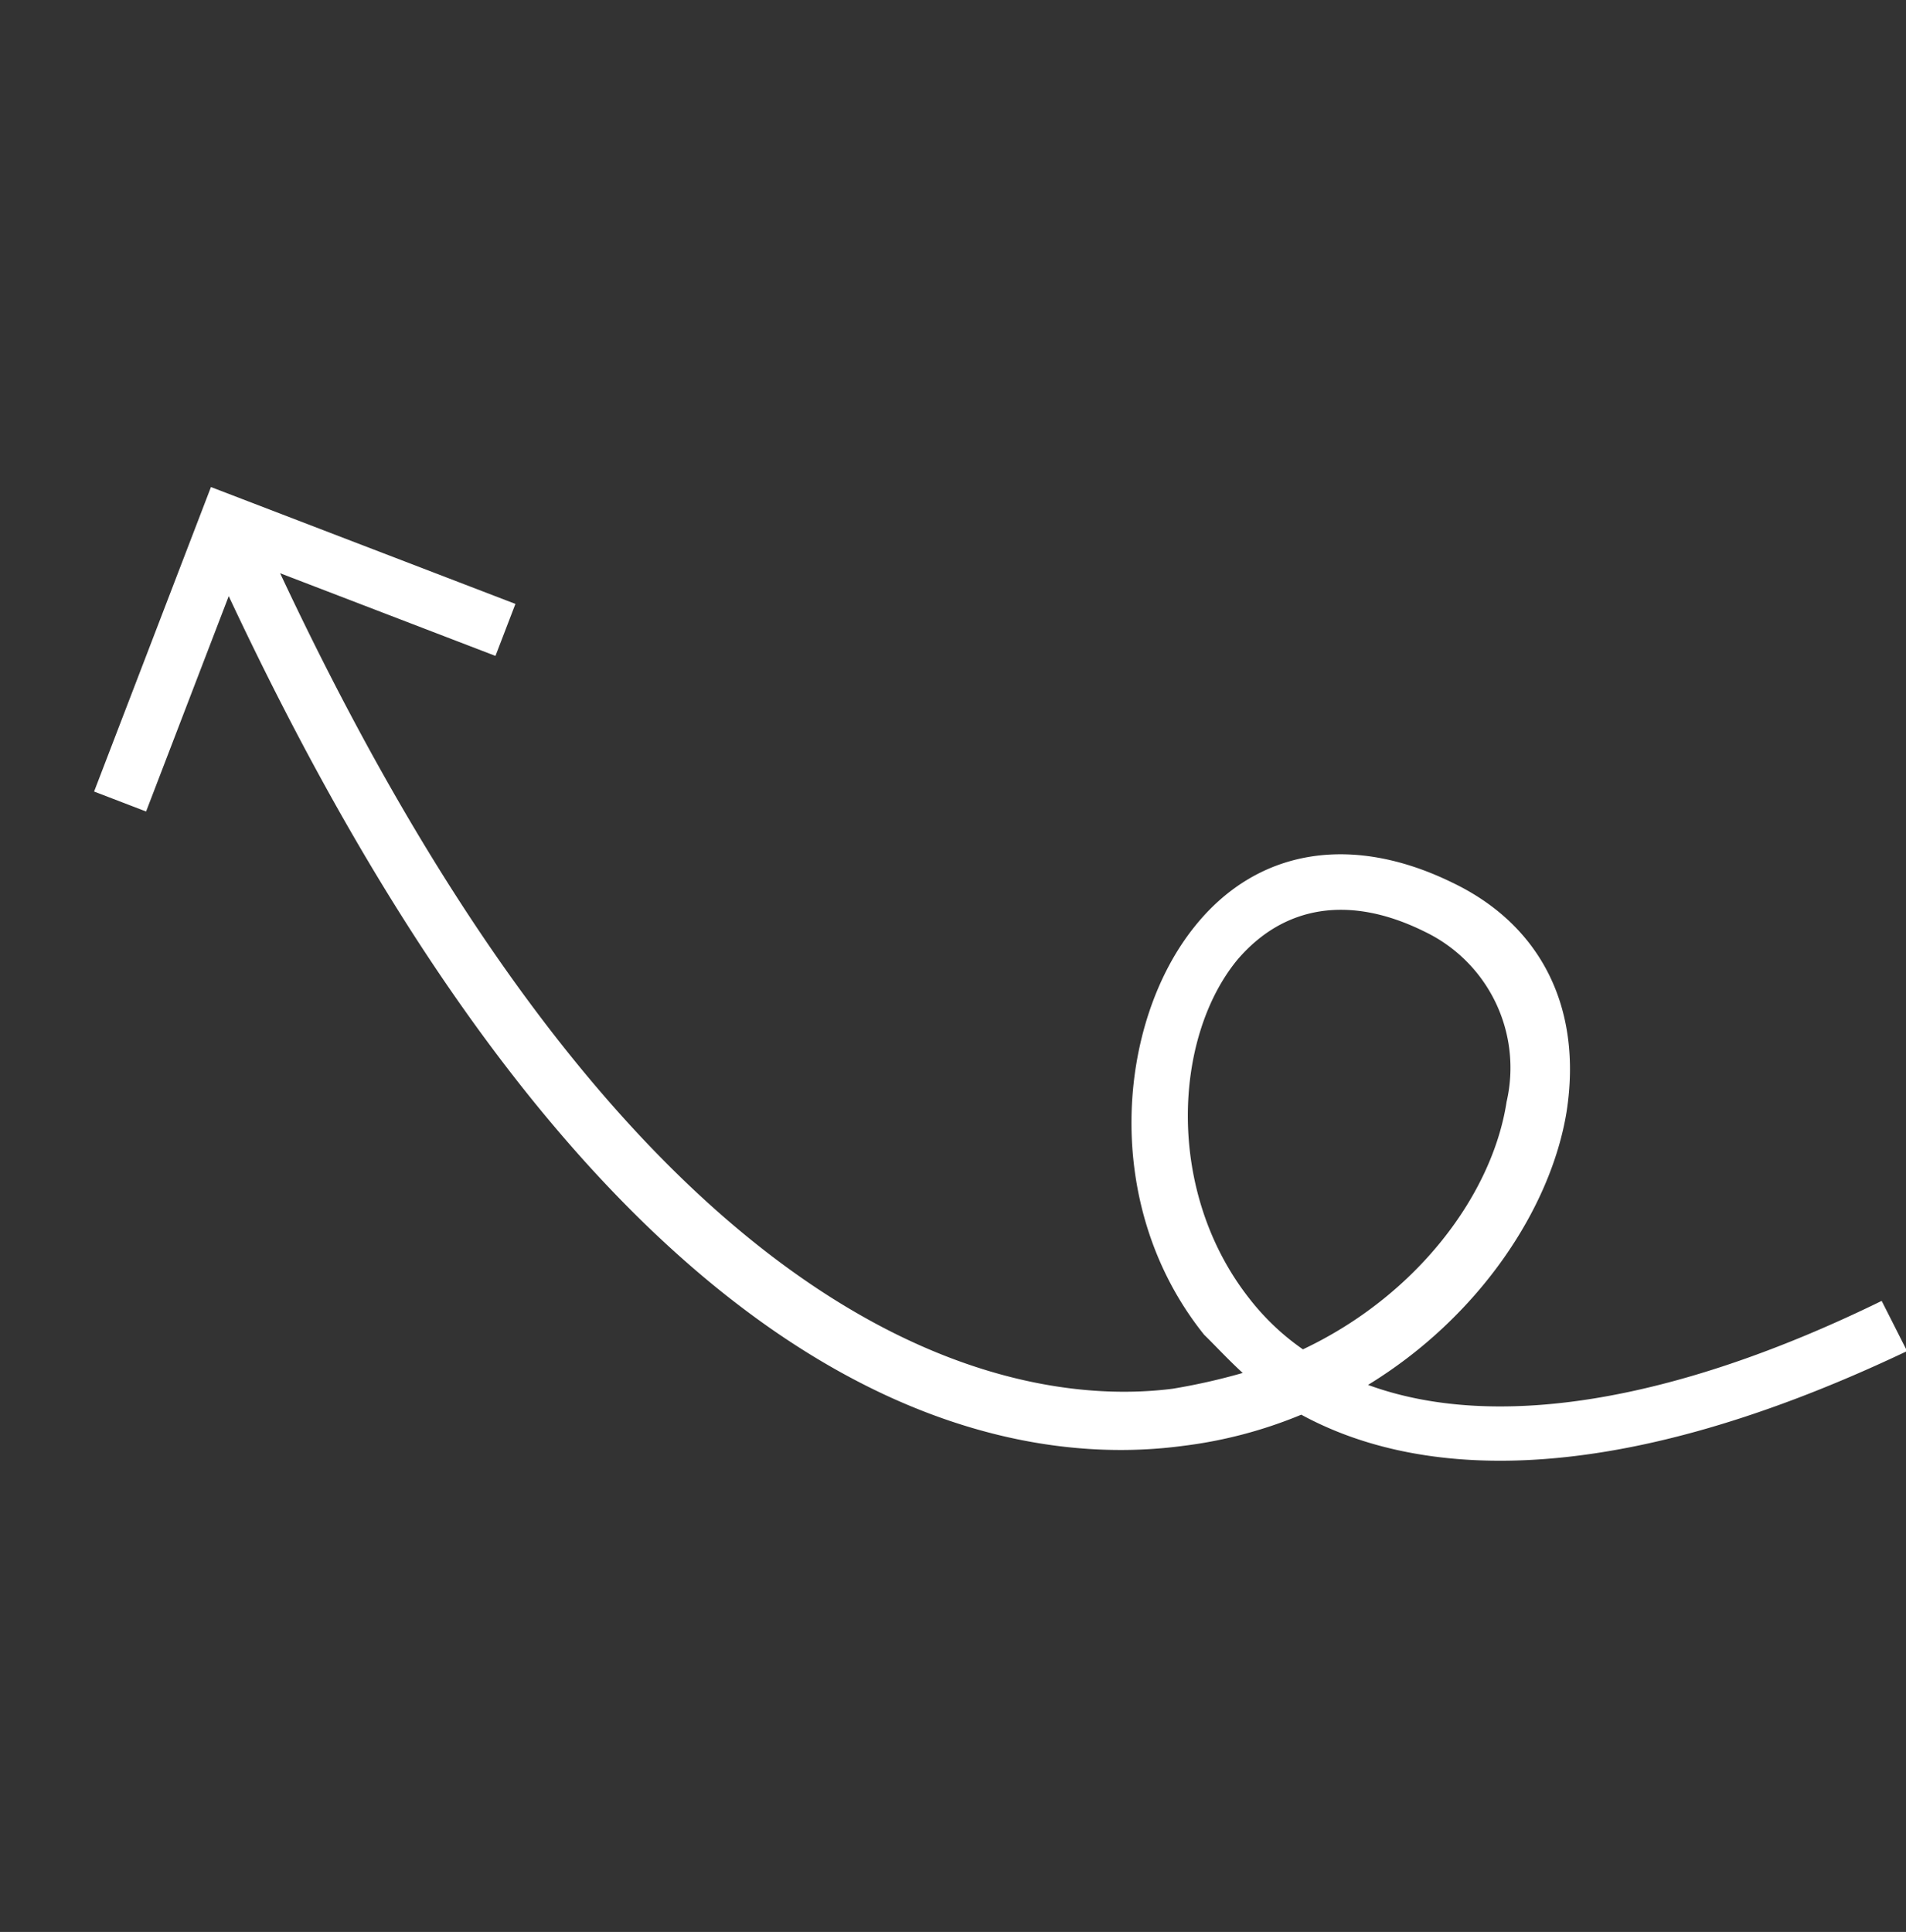 <svg xmlns="http://www.w3.org/2000/svg" width="115.399" height="116.966" viewBox="0 0 115.399 116.966">
  <rect x="0" y="0" width="115.399" height="116.966" fill="#333333" stroke="none"/>
  <path id="curved-arrow_1_" data-name="curved-arrow (1)" d="M75.694,102a27.394,27.394,0,0,1-7.318-1.191C56.8,97.4,37.574,83.446,36.553,30.349l-9.87,9.871L24.3,37.837,38.255,23.882,52.21,37.837,49.827,40.22l-9.87-9.871c1.021,52.756,20.762,64.5,29.271,67.051a37.627,37.627,0,0,0,4.255.851c-.511-1.191-.851-2.212-1.191-3.063-2.553-9.7,2.893-19.4,9.53-22.8C87.1,69.661,92.713,71.023,97.137,76.3c3.914,4.595,4.084,10.211.681,15.486-3.233,4.935-9.87,9.19-17.7,10.211,5.786,5.616,16.337,8.509,30.462,8l.17,3.4c-20.932.511-30.632-5.616-35.057-11.4Zm19.06-12.253a9.131,9.131,0,0,0-.34-11.4c-3.233-3.914-7.148-4.935-11.062-3.063-5.446,2.723-9.7,11.062-7.658,19.06a14.732,14.732,0,0,0,1.7,4.084c7.658-.17,14.3-3.914,17.358-8.679Z" transform="matrix(0.914, -0.407, 0.407, 0.914, -31.913, 23.229)" fill="#fff"/>
</svg>
